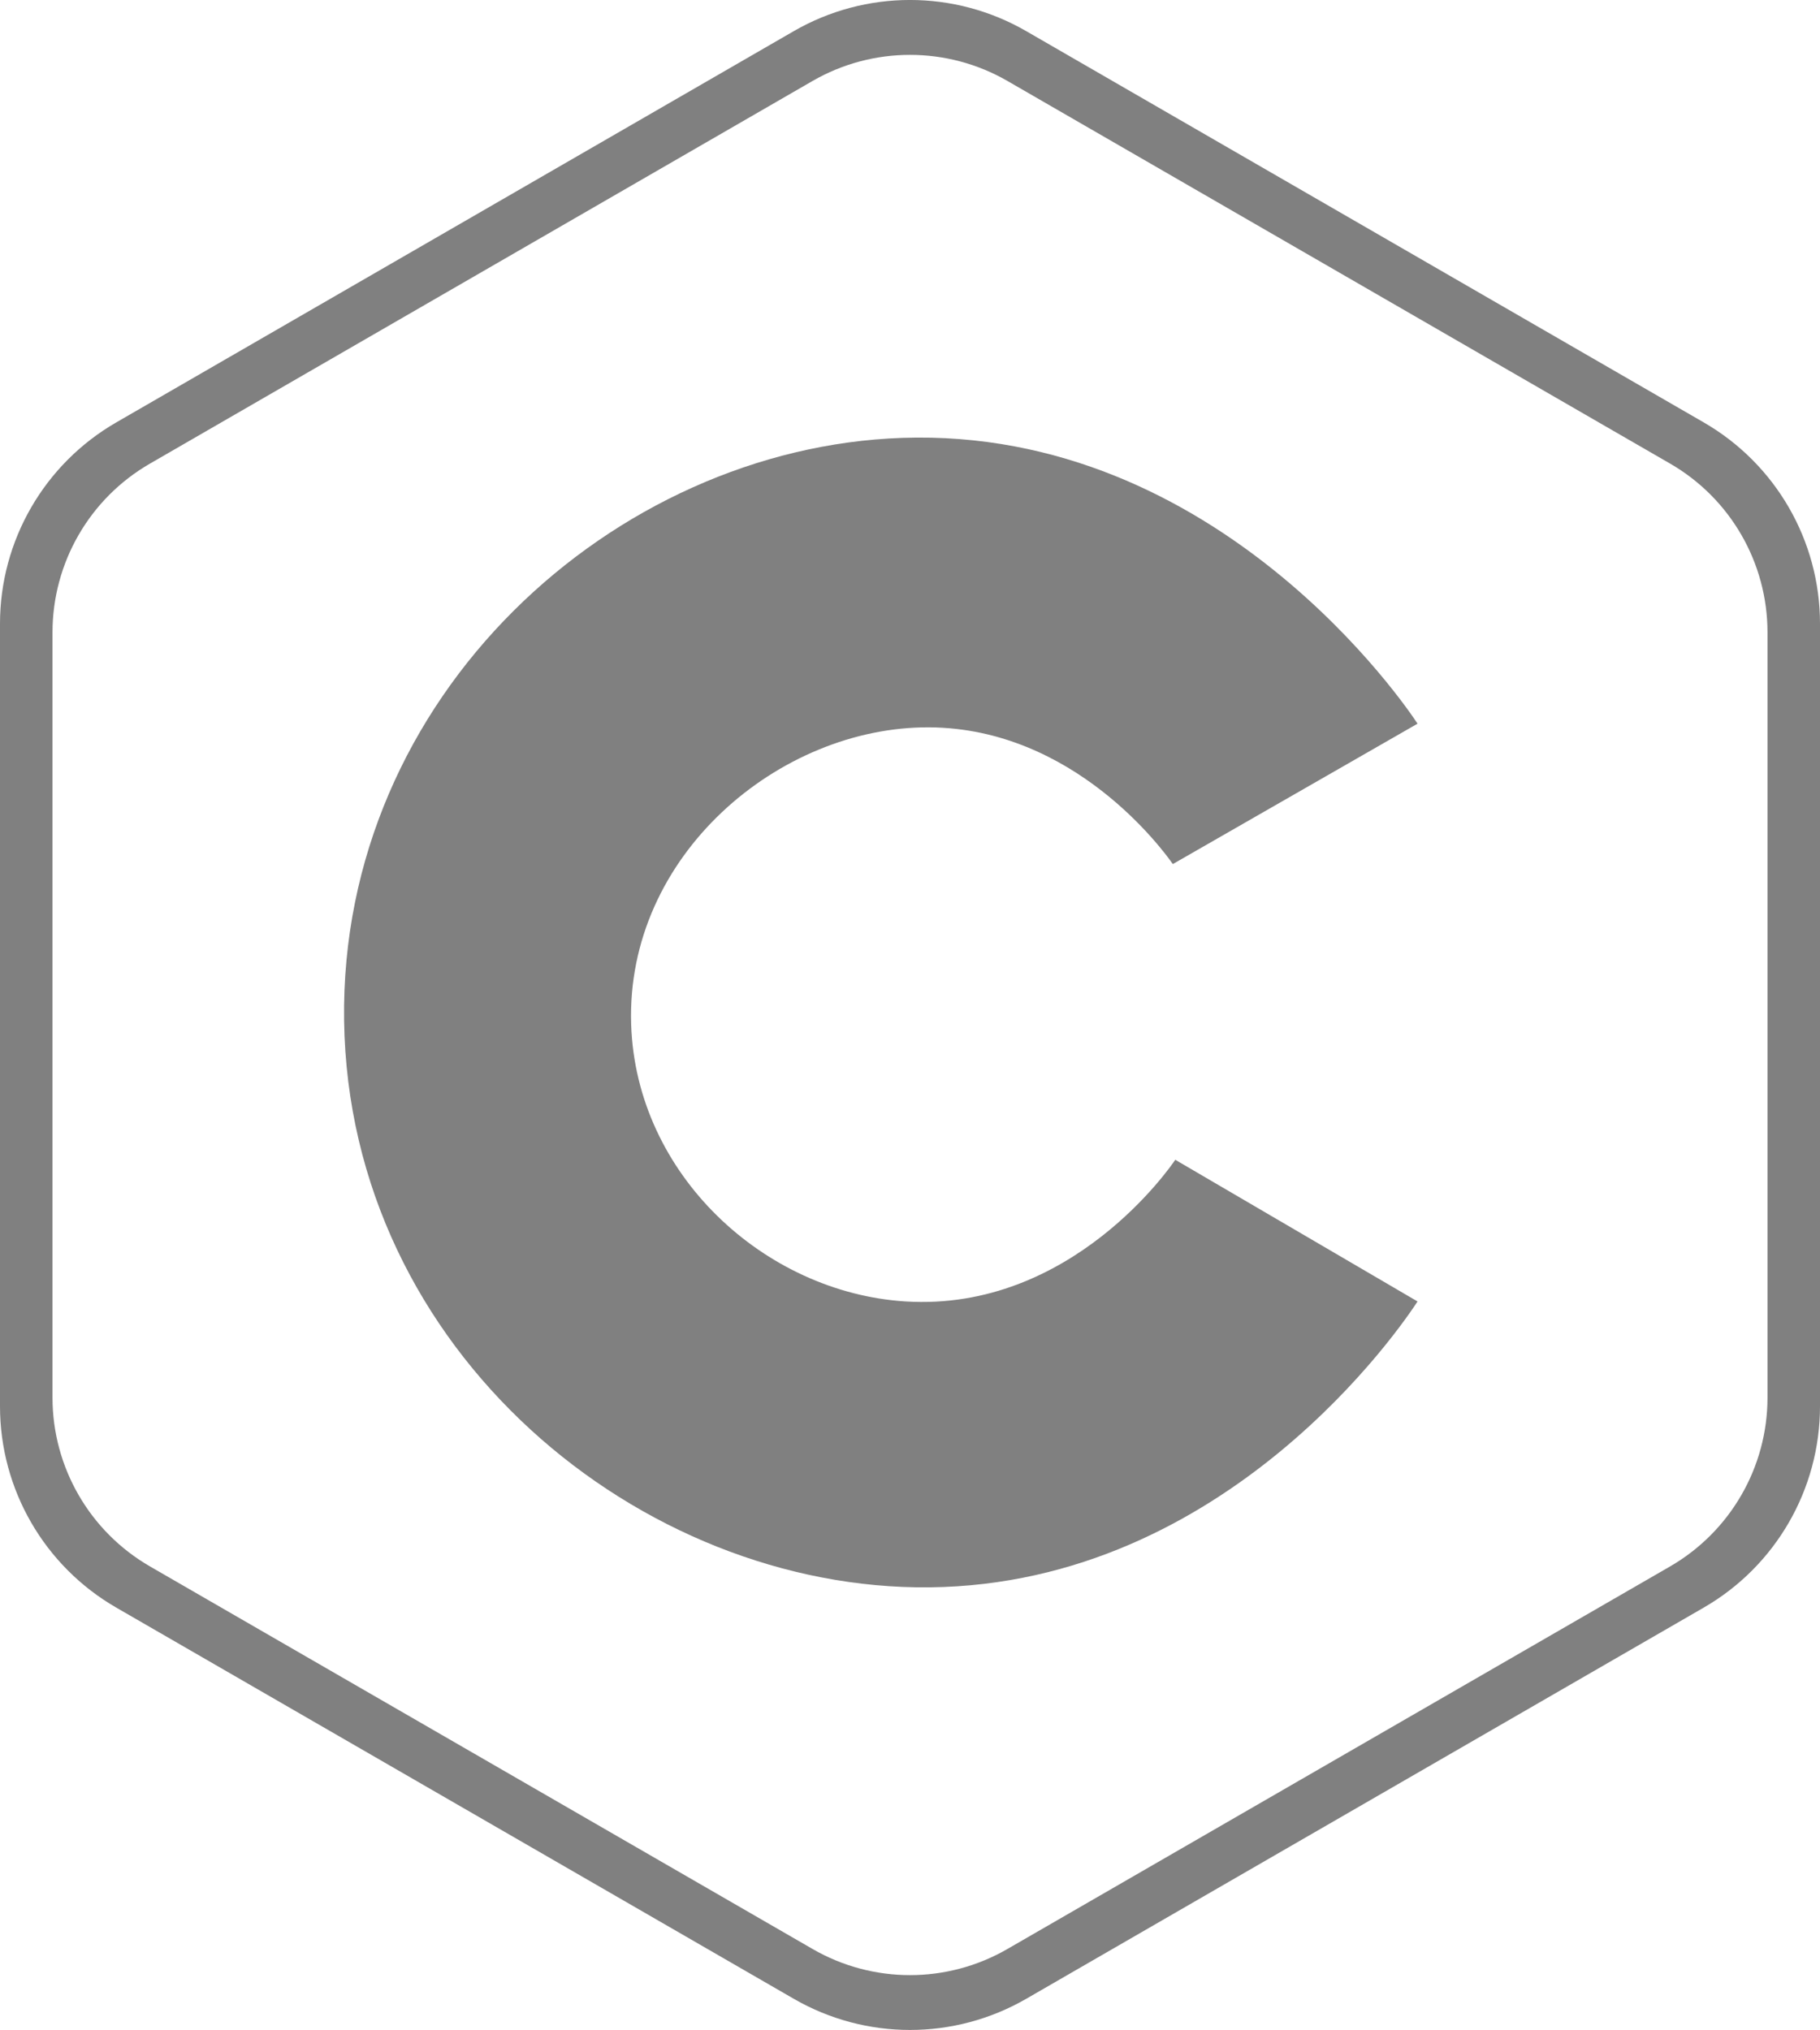 <?xml version="1.0" encoding="utf-8"?>
<!-- Generator: Adobe Illustrator 25.0.0, SVG Export Plug-In . SVG Version: 6.00 Build 0)  -->
<svg version="1.1" id="Layer_1" xmlns="http://www.w3.org/2000/svg" xmlns:xlink="http://www.w3.org/1999/xlink" x="0px" y="0px"
	 viewBox="0 0 223.94 249.74" style="enable-background:new 0 0 223.94 249.74;" xml:space="preserve">
<style type="text/css">
	.st0{fill:gray;}
</style>
<path class="st0" d="M209.64,51.97L126.27,3.83c-8.85-5.11-19.75-5.11-28.6,0L14.3,51.97C5.45,57.08,0,66.52,0,76.73V173
	c0,10.22,5.45,19.66,14.3,24.77l83.37,48.13c8.85,5.11,19.75,5.11,28.6,0l83.37-48.13c8.85-5.11,14.3-14.55,14.3-24.77V76.73
	C223.94,66.52,218.49,57.08,209.64,51.97z M217.48,171.94c0,8.56-4.57,16.48-11.99,20.77l-81.53,47.06
	c-7.42,4.29-16.56,4.29-23.98,0l-81.52-47.06c-7.43-4.29-12-12.21-12-20.77V77.8c0-8.57,4.57-16.49,12-20.77L99.98,9.96
	c7.42-4.28,16.56-4.28,23.98,0l81.53,47.07c7.42,4.28,11.99,12.2,11.99,20.77V171.94z"/>
<path class="st0" d="M174.42,89.03c-1.26-1.94-24.51-36.51-63.44-35.16c-35.41,1.23-69.2,31.67-68.64,71.69
	c0.58,40.79,36.53,70.08,72.01,69.72c36.7-0.37,58.21-32.32,60.07-35.17c-9.94-5.81-19.87-11.62-29.81-17.43
	c-0.5,0.75-12.77,18.69-33.17,17.43c-17.38-1.08-33.19-15.63-33.78-34.09c-0.67-20.76,18.22-36.65,36.69-36.54
	c17.8,0.12,28.73,15.07,29.96,16.82C154.34,100.55,164.38,94.79,174.42,89.03z"/>
</svg>
